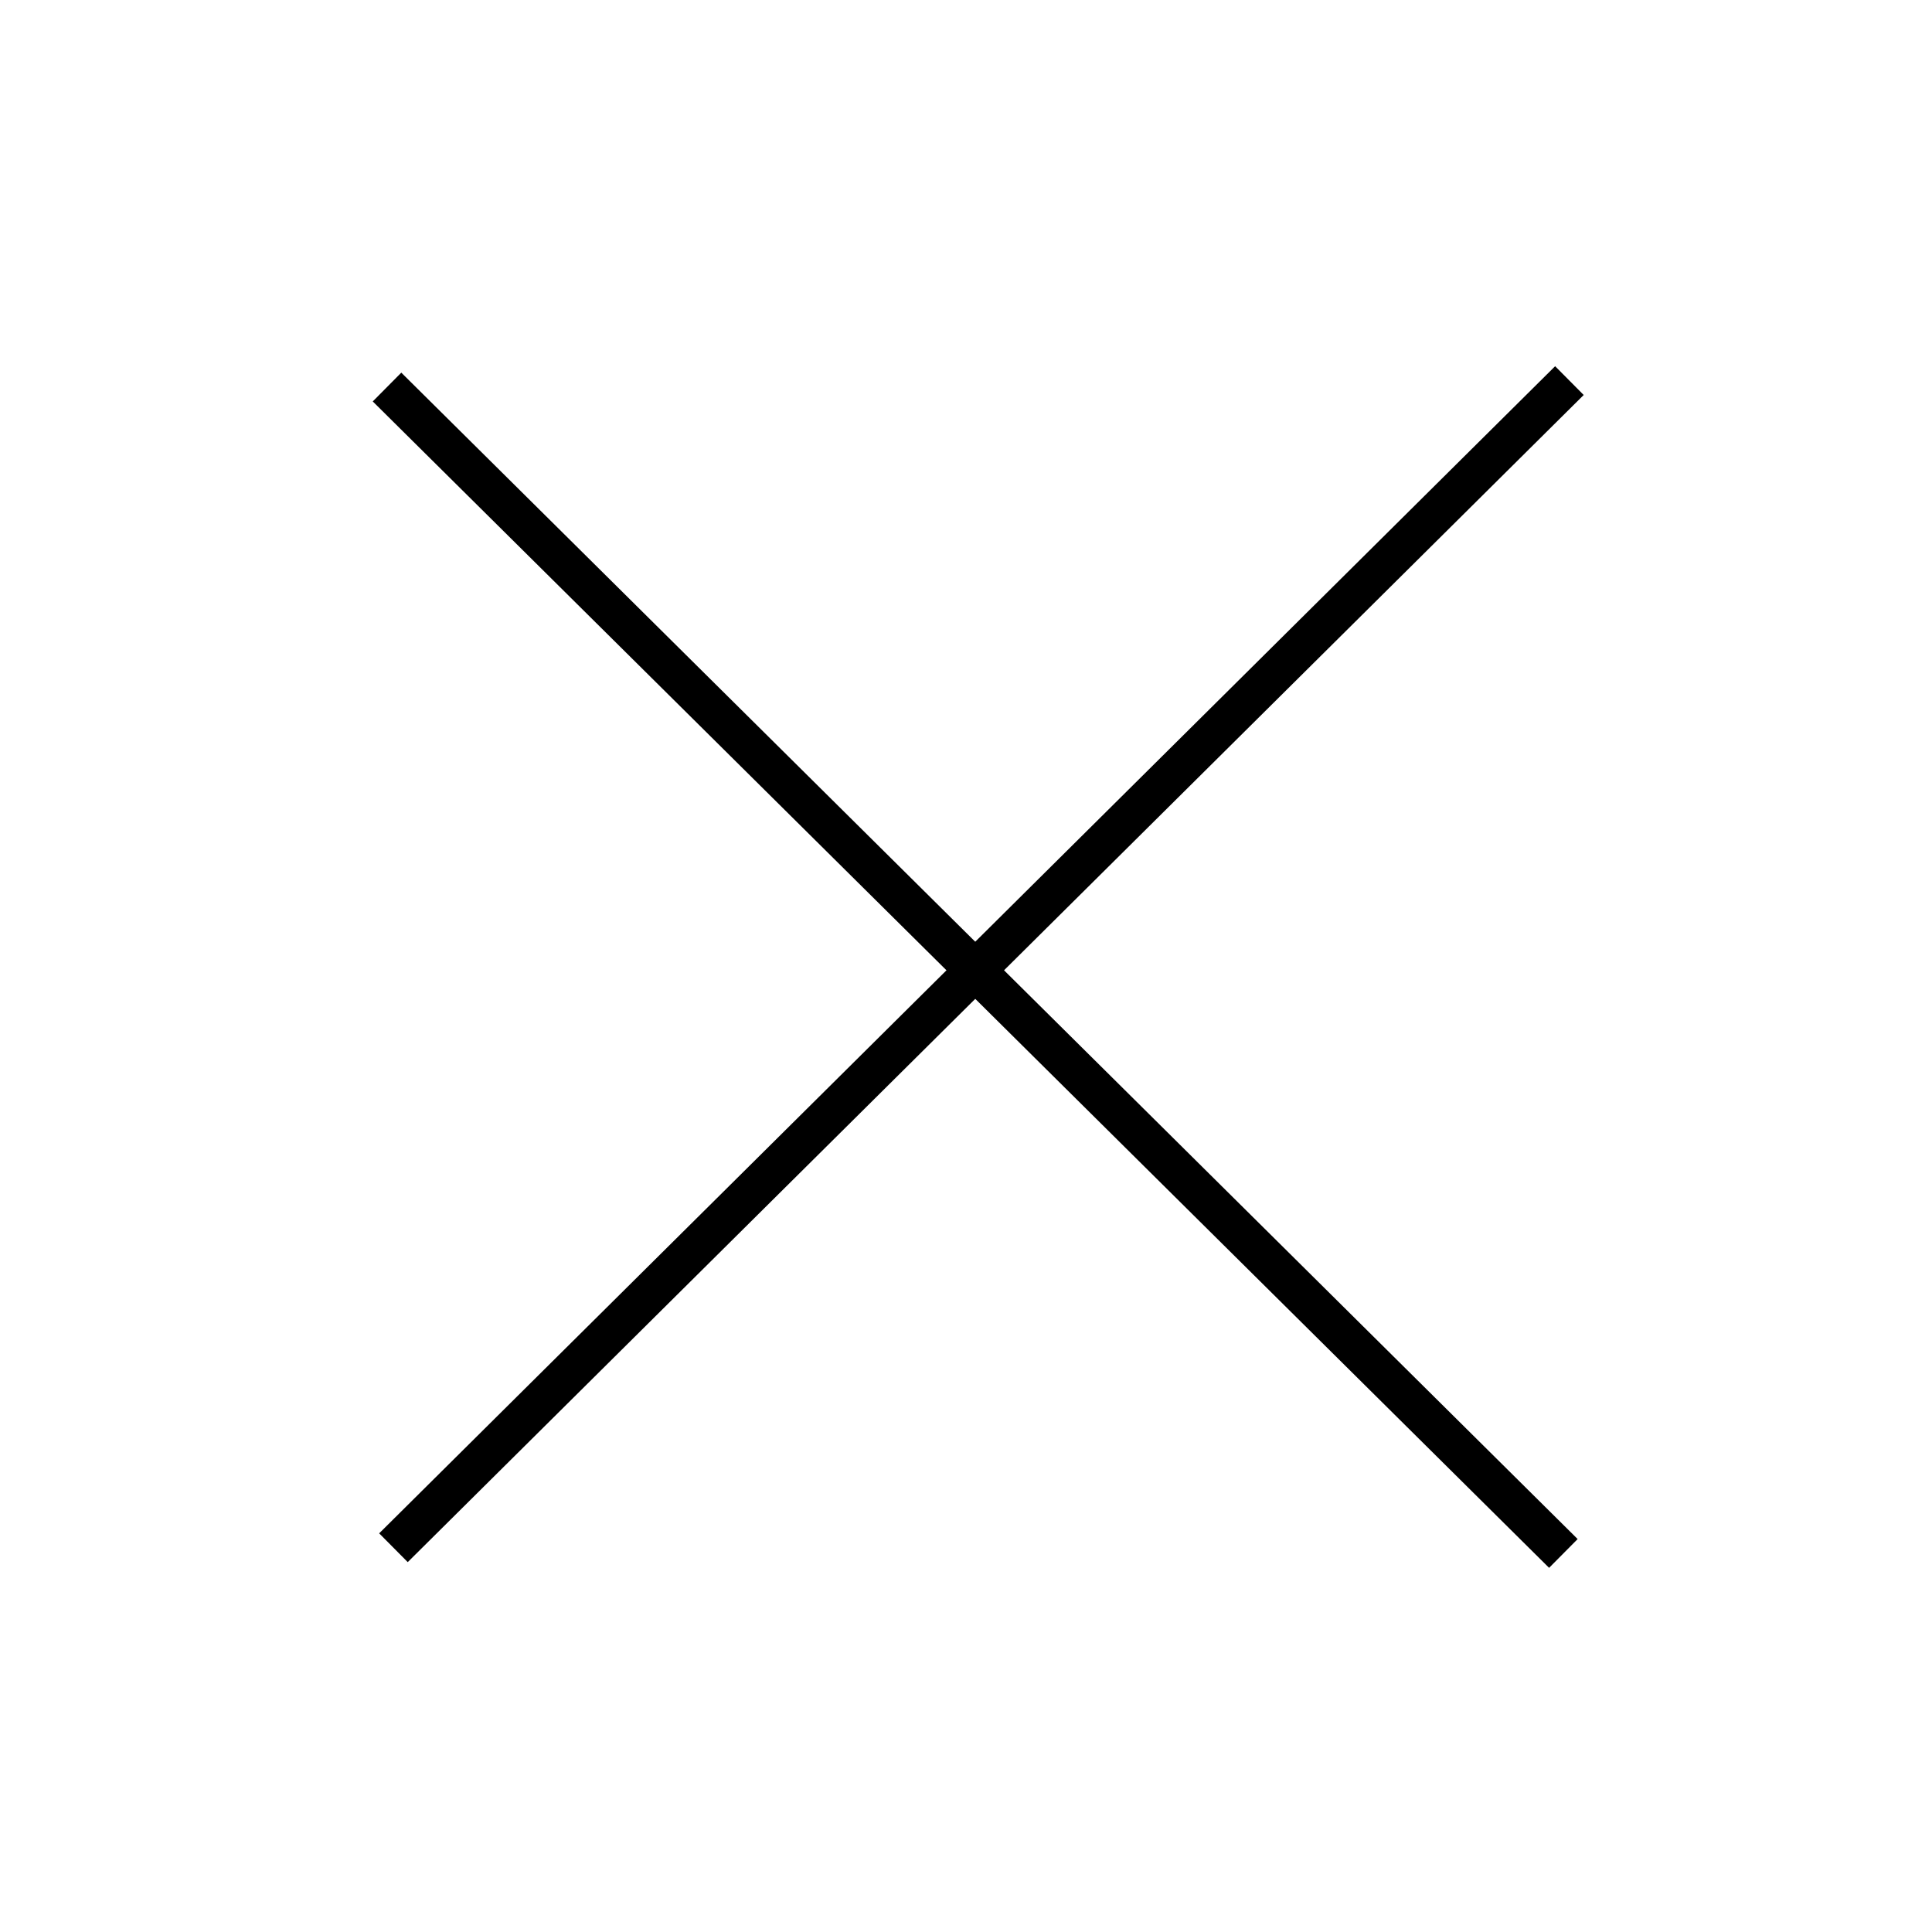 <?xml version="1.0" encoding="UTF-8" standalone="no"?>
<svg
   xmlns:dc="http://purl.org/dc/elements/1.1/"
   xmlns:cc="http://creativecommons.org/ns#"
   xmlns:rdf="http://www.w3.org/1999/02/22-rdf-syntax-ns#"
   xmlns:svg="http://www.w3.org/2000/svg"
   xmlns="http://www.w3.org/2000/svg"
   xmlns:sodipodi="http://sodipodi.sourceforge.net/DTD/sodipodi-0.dtd"
   xmlns:inkscape="http://www.inkscape.org/namespaces/inkscape"
   version="1.1"
   id="Artwork"
   x="0px"
   y="0px"
   width="361px"
   height="361px"
   viewBox="0 0 361 361"
   style="enable-background:new 0 0 361 361;"
   xml:space="preserve"
   sodipodi:docname="cross.svg"
   inkscape:version="1.0.1 (3bc2e813f5, 2020-09-07)"><defs
   id="defs86" /><sodipodi:namedview
   pagecolor="#ffffff"
   bordercolor="#666666"
   borderopacity="1"
   objecttolerance="10"
   gridtolerance="10"
   guidetolerance="10"
   inkscape:pageopacity="0"
   inkscape:pageshadow="2"
   inkscape:window-width="1440"
   inkscape:window-height="835"
   id="namedview84"
   showgrid="false"
   inkscape:zoom="1.3064826"
   inkscape:cx="117.0775"
   inkscape:cy="225.57253"
   inkscape:window-x="-8"
   inkscape:window-y="166"
   inkscape:window-maximized="1"
   inkscape:current-layer="Artwork" />
<style
   type="text/css"
   id="style54">
	.st0{fill-rule:evenodd;clip-rule:evenodd;fill:url(#SVGID_1_);}
	.st1{fill-rule:evenodd;clip-rule:evenodd;fill:#FFFFFF;}
</style>
<g
   id="Layer_5">
</g>


<g
   id="g71">
</g>
<g
   id="g73">
</g>
<g
   id="g75">
</g>
<g
   id="g77">
</g>
<g
   id="g79">
</g>
<g
   id="g81">
</g>
<g
   id="g932"
   transform="translate(-3.062,18.37)"><rect
     style="fill:#000000"
     id="rect90"
     width="309.583"
     height="7.577"
     x="-136.427"
     y="242.382"
     transform="rotate(-44.784)" /><rect
     style="fill:#000000"
     id="rect90-3"
     width="309.583"
     height="7.577"
     x="-401.108"
     y="-18.555"
     transform="matrix(-0.71,-0.704,-0.704,0.71,0,0)" /></g></svg>
